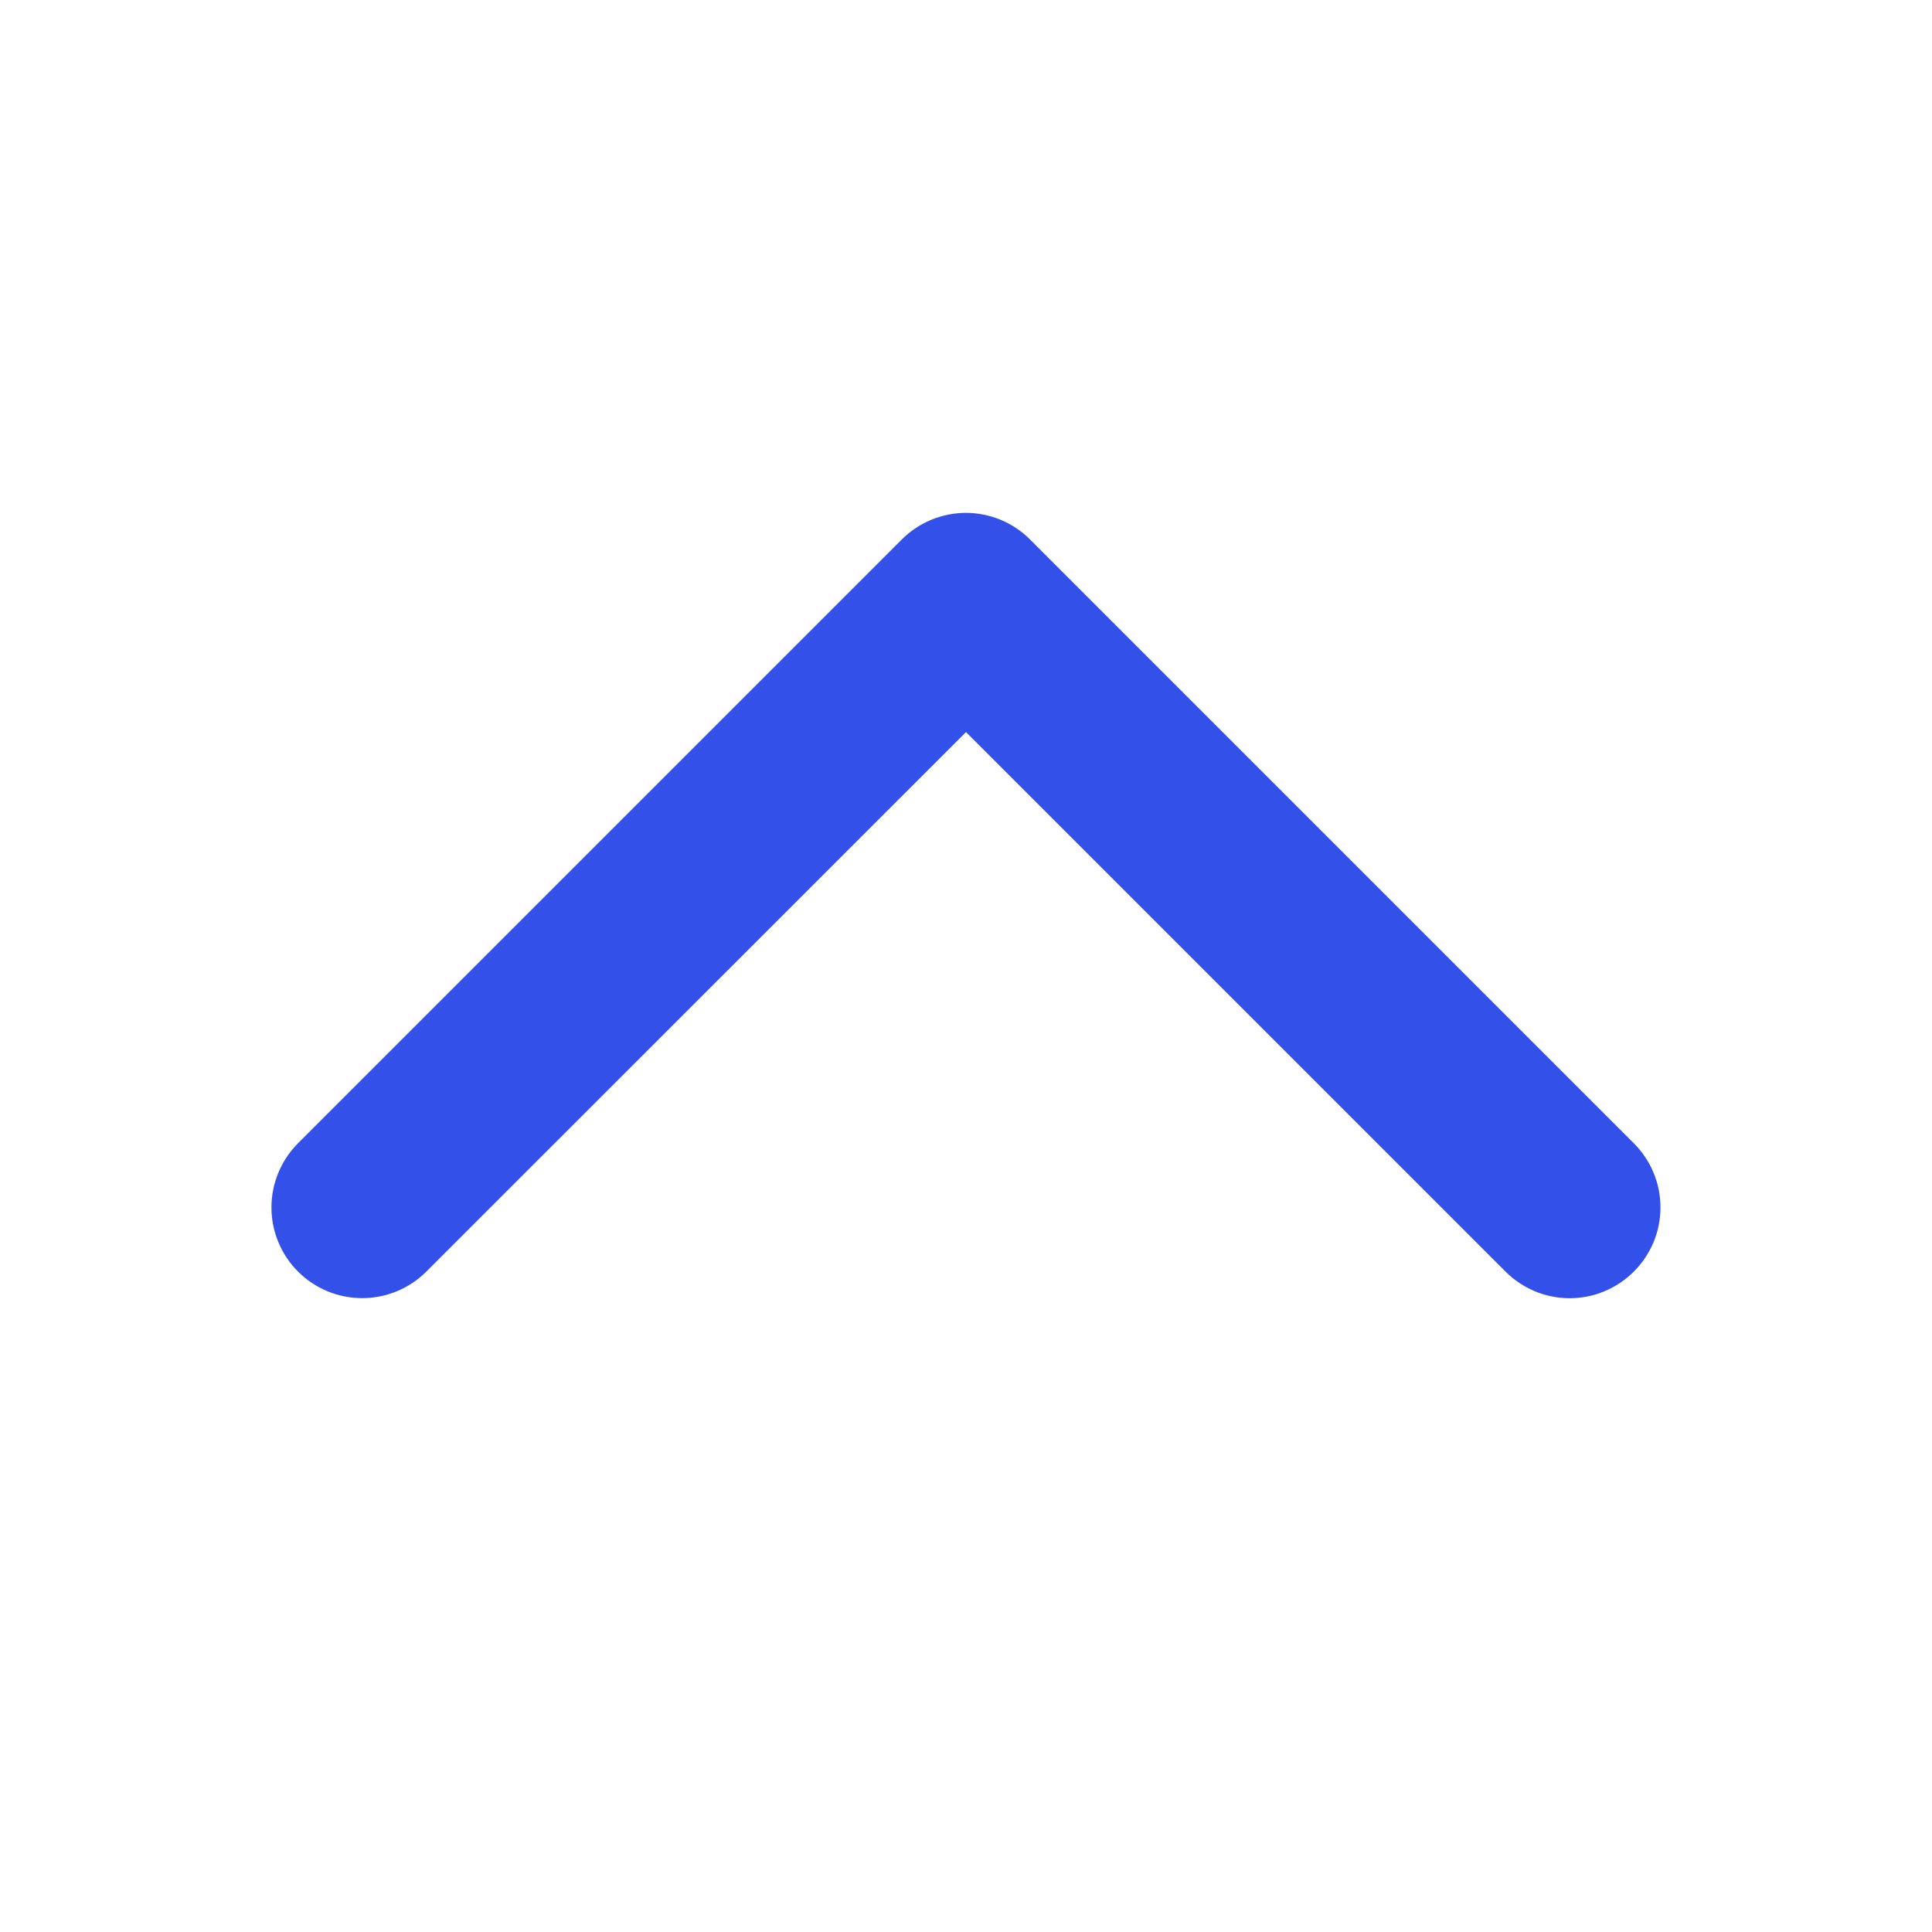 <svg width="24" height="24" viewBox="0 0 24 24" fill="none" xmlns="http://www.w3.org/2000/svg">
<path d="M20.296 15.796C20.191 15.901 20.067 15.984 19.93 16.041C19.794 16.098 19.647 16.127 19.499 16.127C19.351 16.127 19.204 16.098 19.068 16.041C18.931 15.984 18.807 15.901 18.702 15.796L12 9.094L5.296 15.796C5.085 16.007 4.798 16.126 4.499 16.126C4.2 16.126 3.913 16.007 3.702 15.796C3.491 15.585 3.372 15.298 3.372 14.999C3.372 14.7 3.491 14.414 3.702 14.202L11.202 6.702C11.307 6.597 11.431 6.514 11.568 6.457C11.704 6.401 11.851 6.371 11.999 6.371C12.147 6.371 12.294 6.401 12.43 6.457C12.567 6.514 12.691 6.597 12.796 6.702L20.296 14.202C20.401 14.307 20.484 14.431 20.541 14.568C20.598 14.704 20.627 14.851 20.627 14.999C20.627 15.147 20.598 15.294 20.541 15.431C20.484 15.567 20.401 15.691 20.296 15.796Z" fill="#3350E9"/>
</svg>
